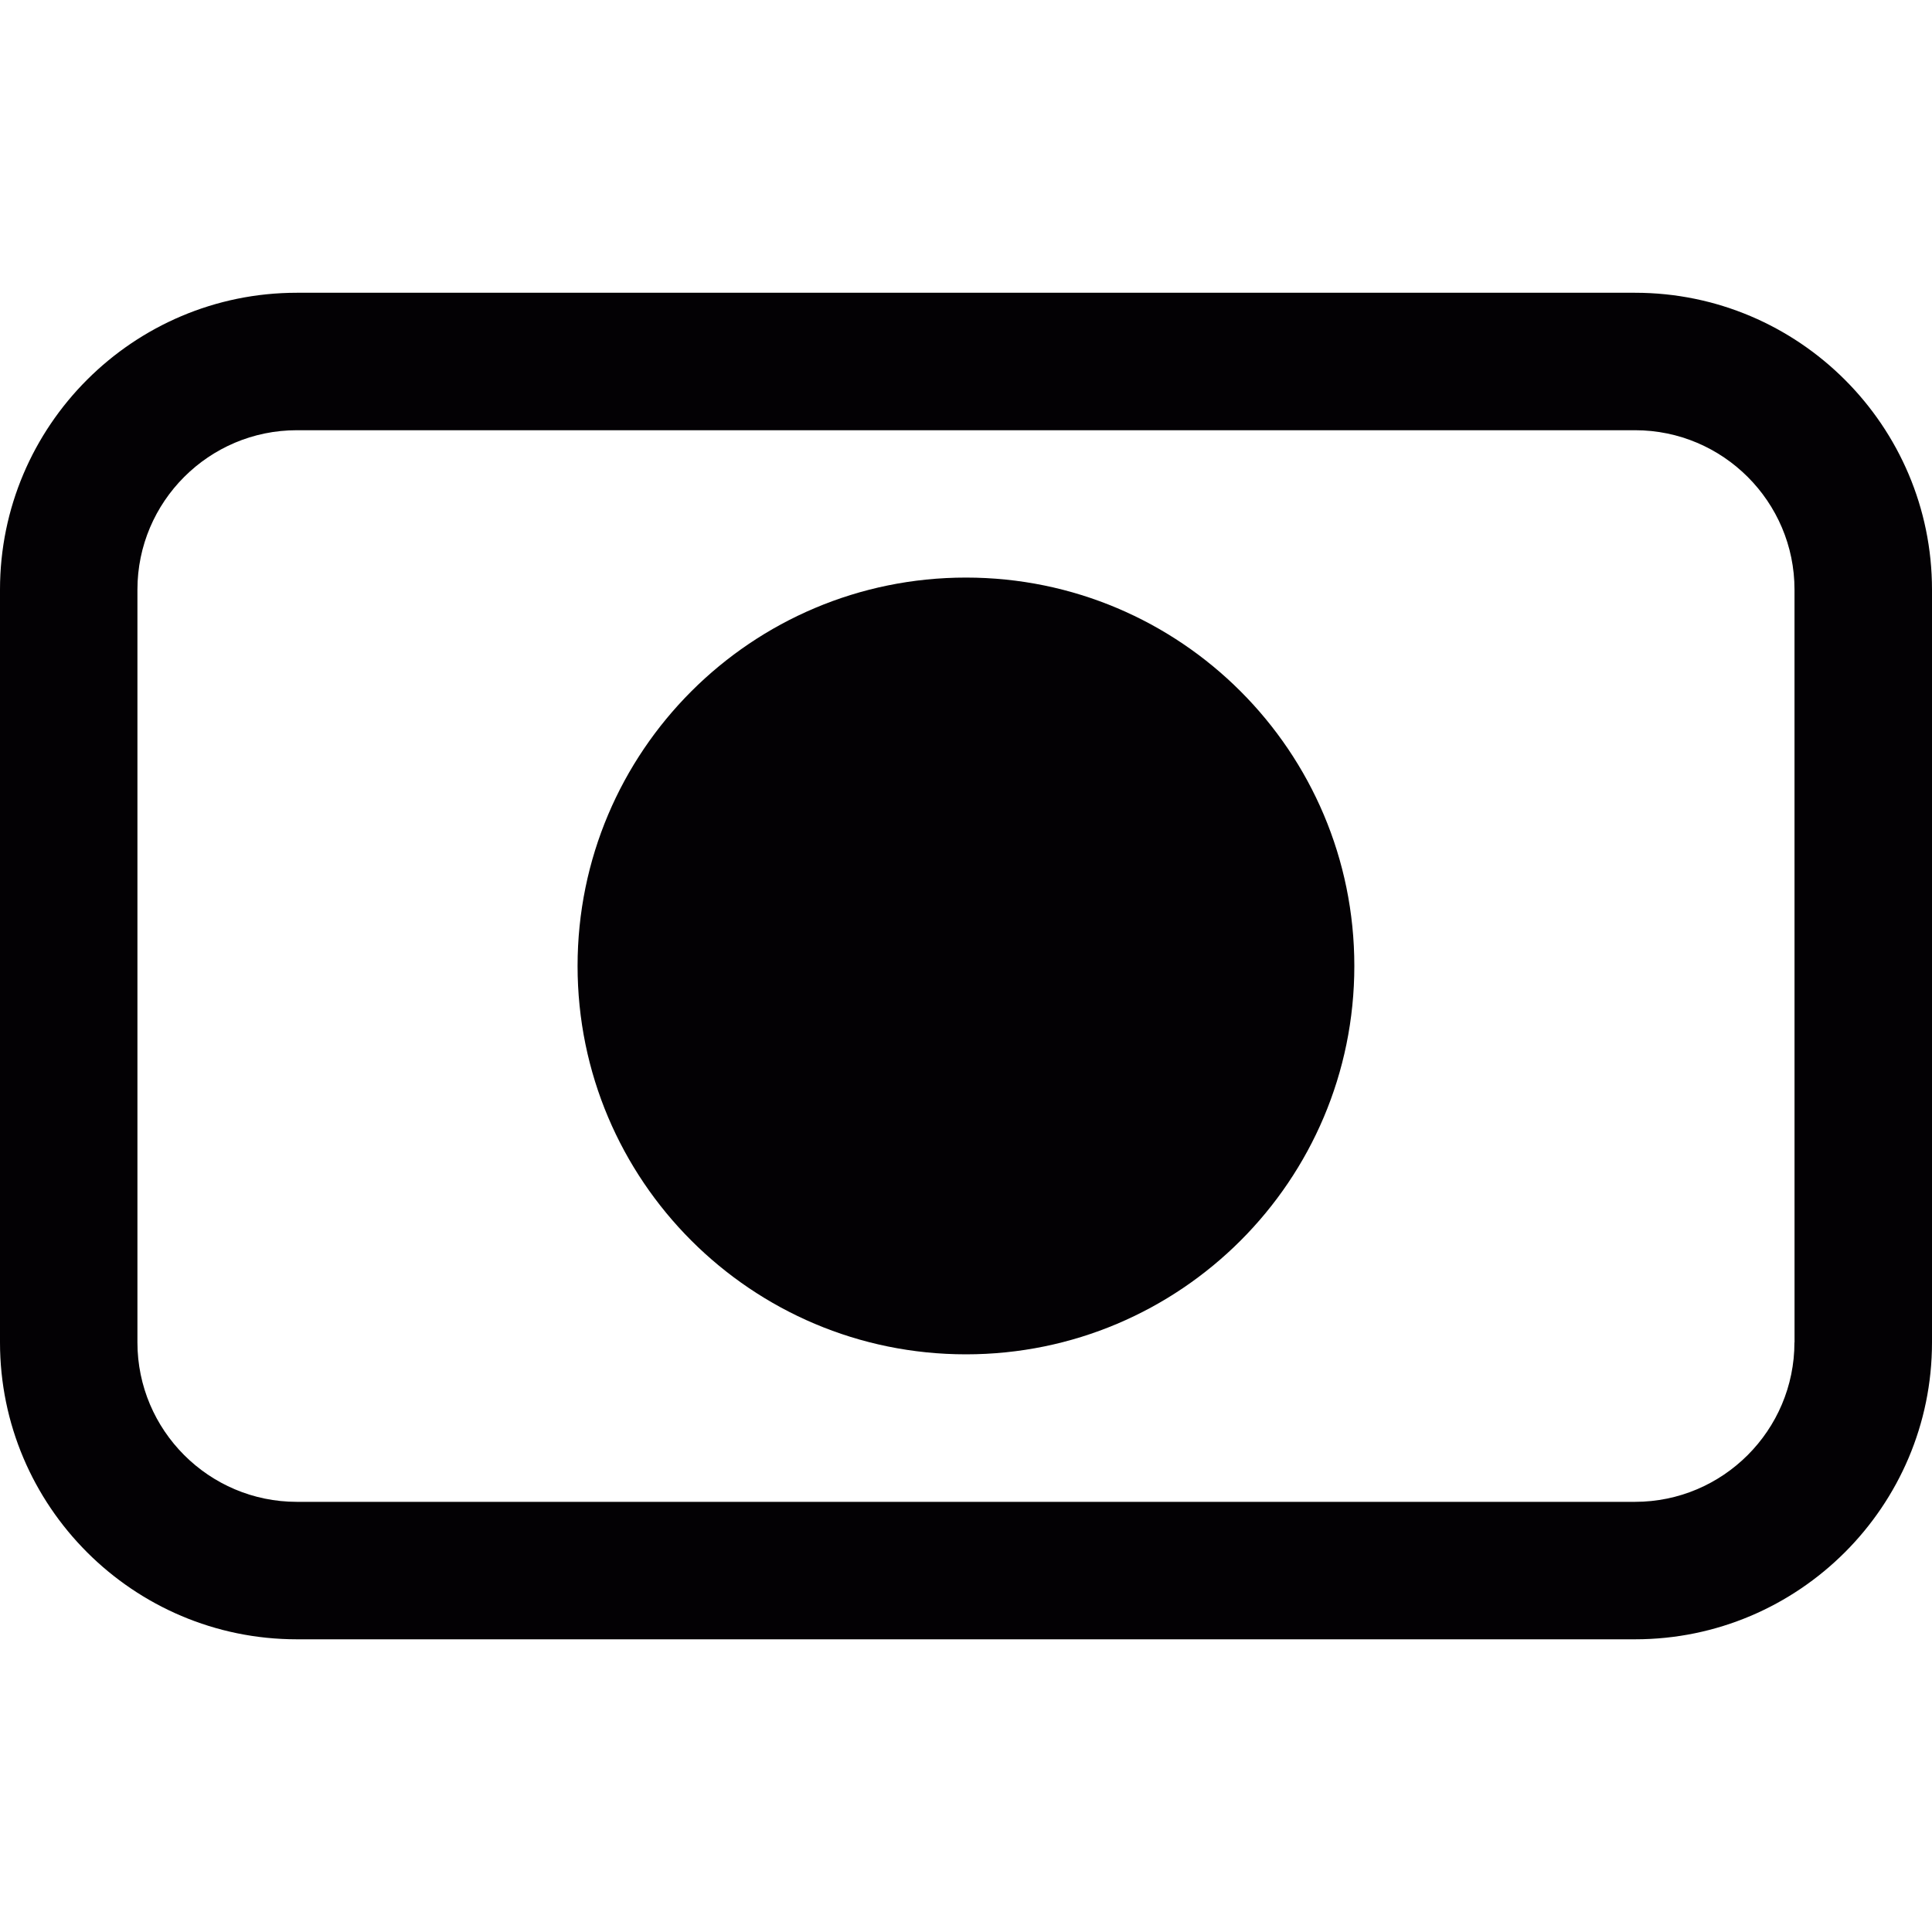 <svg width="60" height="60" viewBox="0 0 60 60" fill="none" xmlns="http://www.w3.org/2000/svg">
<path d="M50.779 9.092H9.218C4.135 9.092 0 13.227 0 18.311V41.69C0 46.773 4.135 50.91 9.218 50.91H50.78C55.863 50.91 60 46.775 60 41.69V18.311C60 13.228 55.863 9.092 50.779 9.092ZM55.731 41.69H55.728C55.728 44.419 53.507 46.641 50.777 46.641H9.217C6.488 46.641 4.268 44.418 4.268 41.69V18.311C4.268 15.582 6.488 13.361 9.217 13.361H50.779C53.508 13.361 55.73 15.582 55.73 18.311L55.731 41.69Z" fill="#030104"/>
<path d="M29.999 42.06C36.66 42.06 42.06 36.66 42.06 29.999C42.06 23.337 36.66 17.937 29.999 17.937C23.337 17.937 17.937 23.337 17.937 29.999C17.937 36.66 23.337 42.06 29.999 42.06Z" fill="#030104"/>
</svg>
